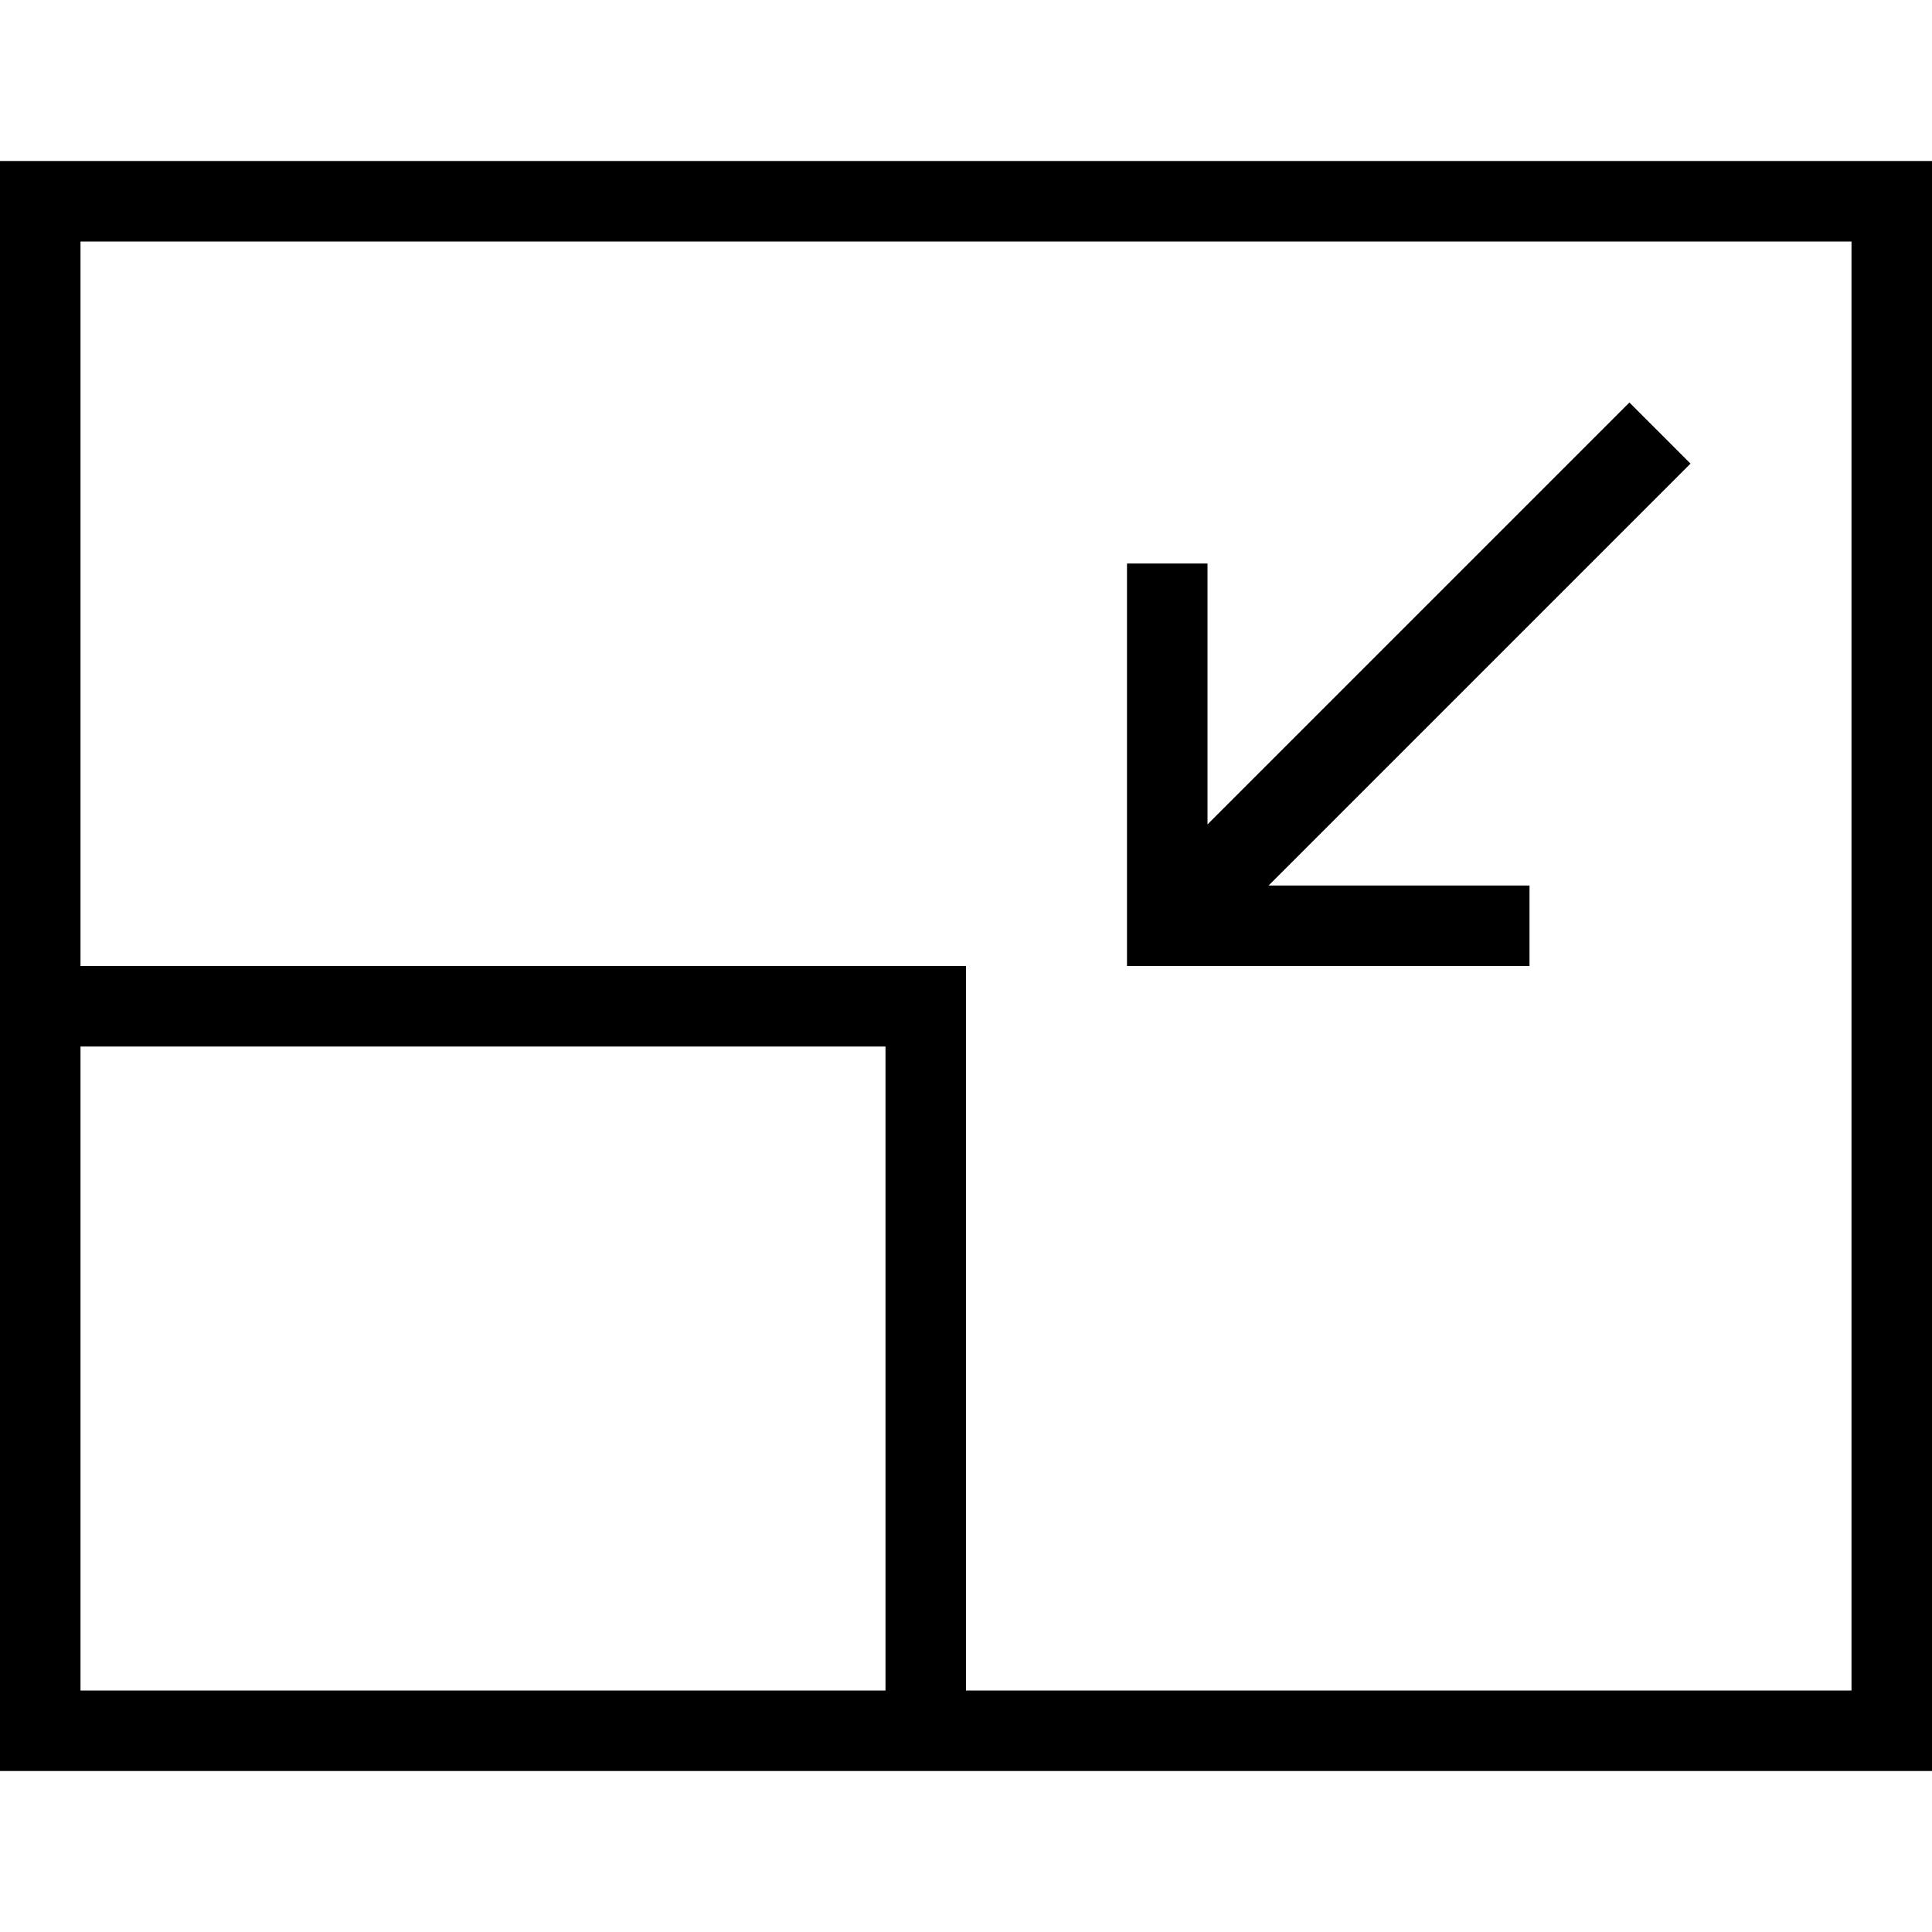 <svg width="24" height="24" xmlns="http://www.w3.org/2000/svg" fill-rule="evenodd" clip-rule="evenodd"><path d="M24 22h-24v-20h24v20zm-23-9v8h10v-8h-10zm22 8v-18h-22v9h11v9h11zm-4-9h-5v-5h1v3.241l5.241-5.241.759.759-5.241 5.241h3.241v1z"/></svg>